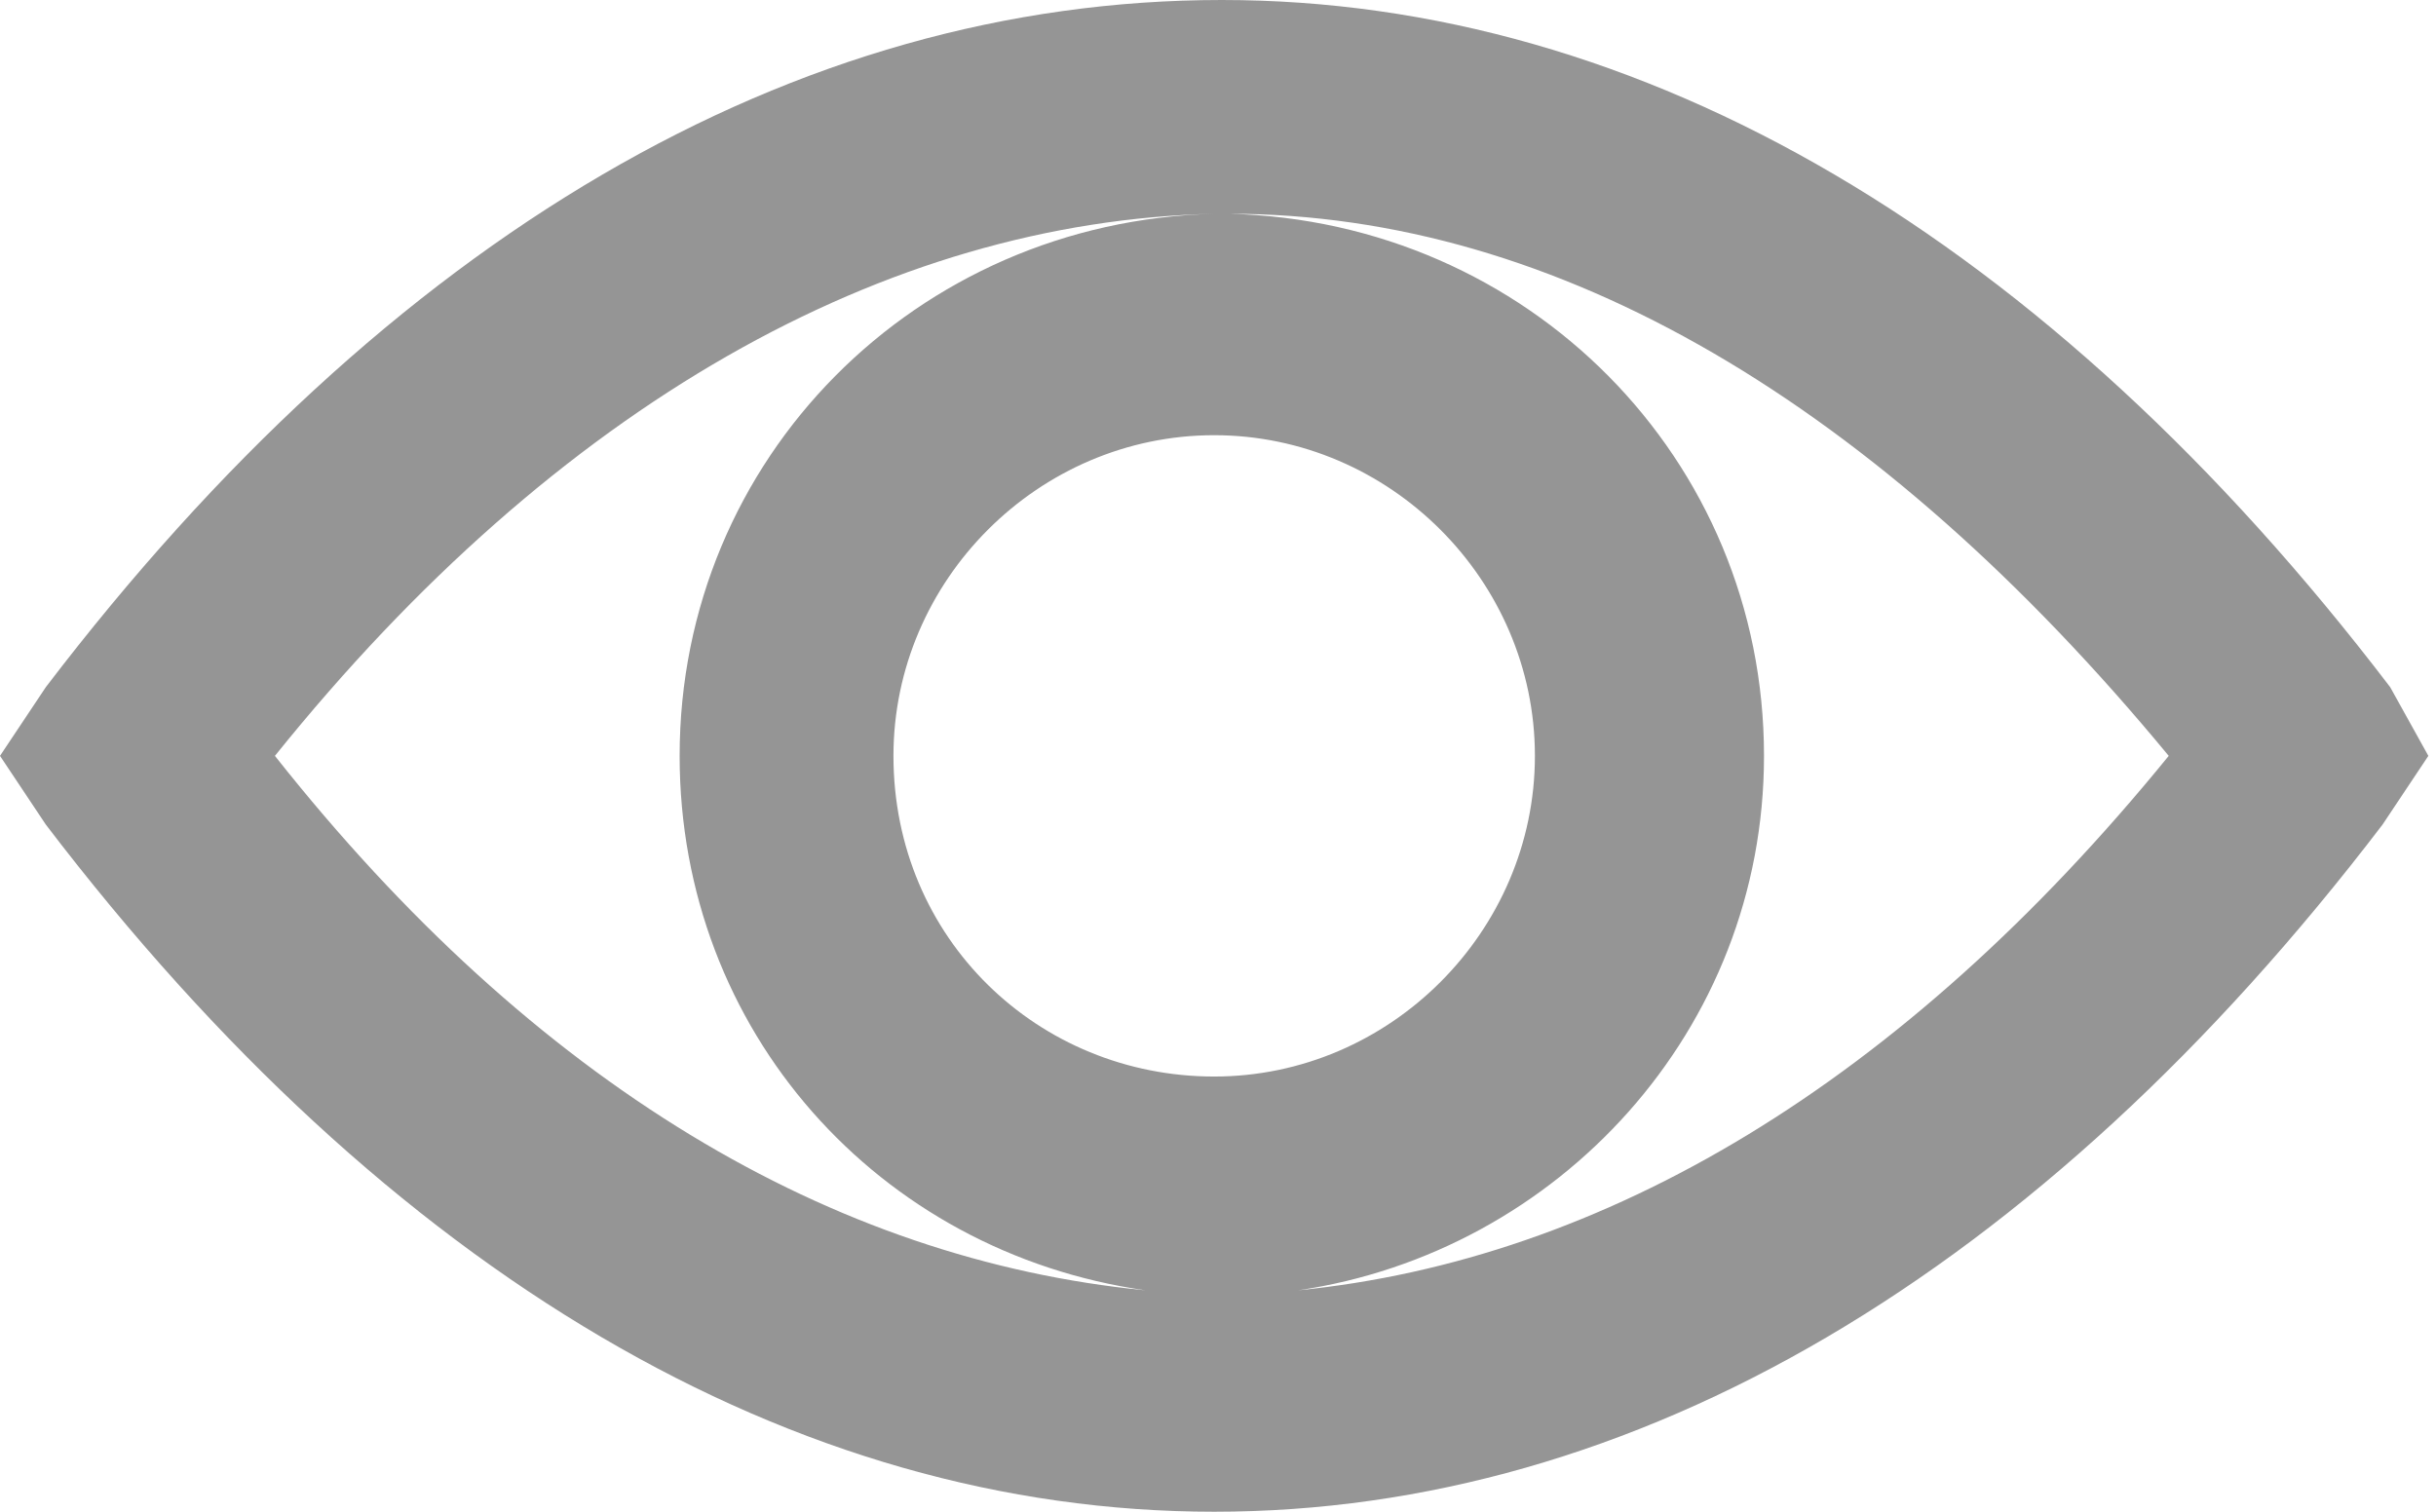 <?xml version="1.0" encoding="utf-8"?>
<!-- Generator: Adobe Illustrator 19.0.0, SVG Export Plug-In . SVG Version: 6.00 Build 0)  -->
<svg version="1.1" id="Camada_1" xmlns="http://www.w3.org/2000/svg" xmlns:xlink="http://www.w3.org/1999/xlink" x="0px" y="0px"
	 viewBox="0 0 31.9 19.8" style="enable-background:new 0 0 31.9 19.8;" xml:space="preserve">
<style type="text/css">
	.st0{fill:#959595;}
</style>
<path id="XMLID_407_" class="st0" d="M16,0C10.4,0,5.1,3.1,0.6,9L0,9.9l0.6,0.9c4.5,5.9,9.8,9,15.3,9c5.5,0,10.8-3.1,15.3-9l0.6-0.9
	L31.3,9C26.8,3.1,21.5,0,16,0z M11.7,9.9c0-2.3,1.9-4.2,4.2-4.2s4.2,1.9,4.2,4.2s-1.9,4.2-4.2,4.2S11.7,12.3,11.7,9.9z M3.6,9.9
	c3.7-4.6,8-7,12.3-7.1c-3.9,0.1-7,3.2-7,7.1c0,3.6,2.6,6.5,6.1,7C10.9,16.5,7,14.2,3.6,9.9z M17,16.9c3.4-0.5,6.1-3.4,6.1-7
	c0-3.9-3.1-7-7-7.1c4.3,0,8.5,2.5,12.3,7.1C24.9,14.2,21,16.5,17,16.9z"/>
</svg>
